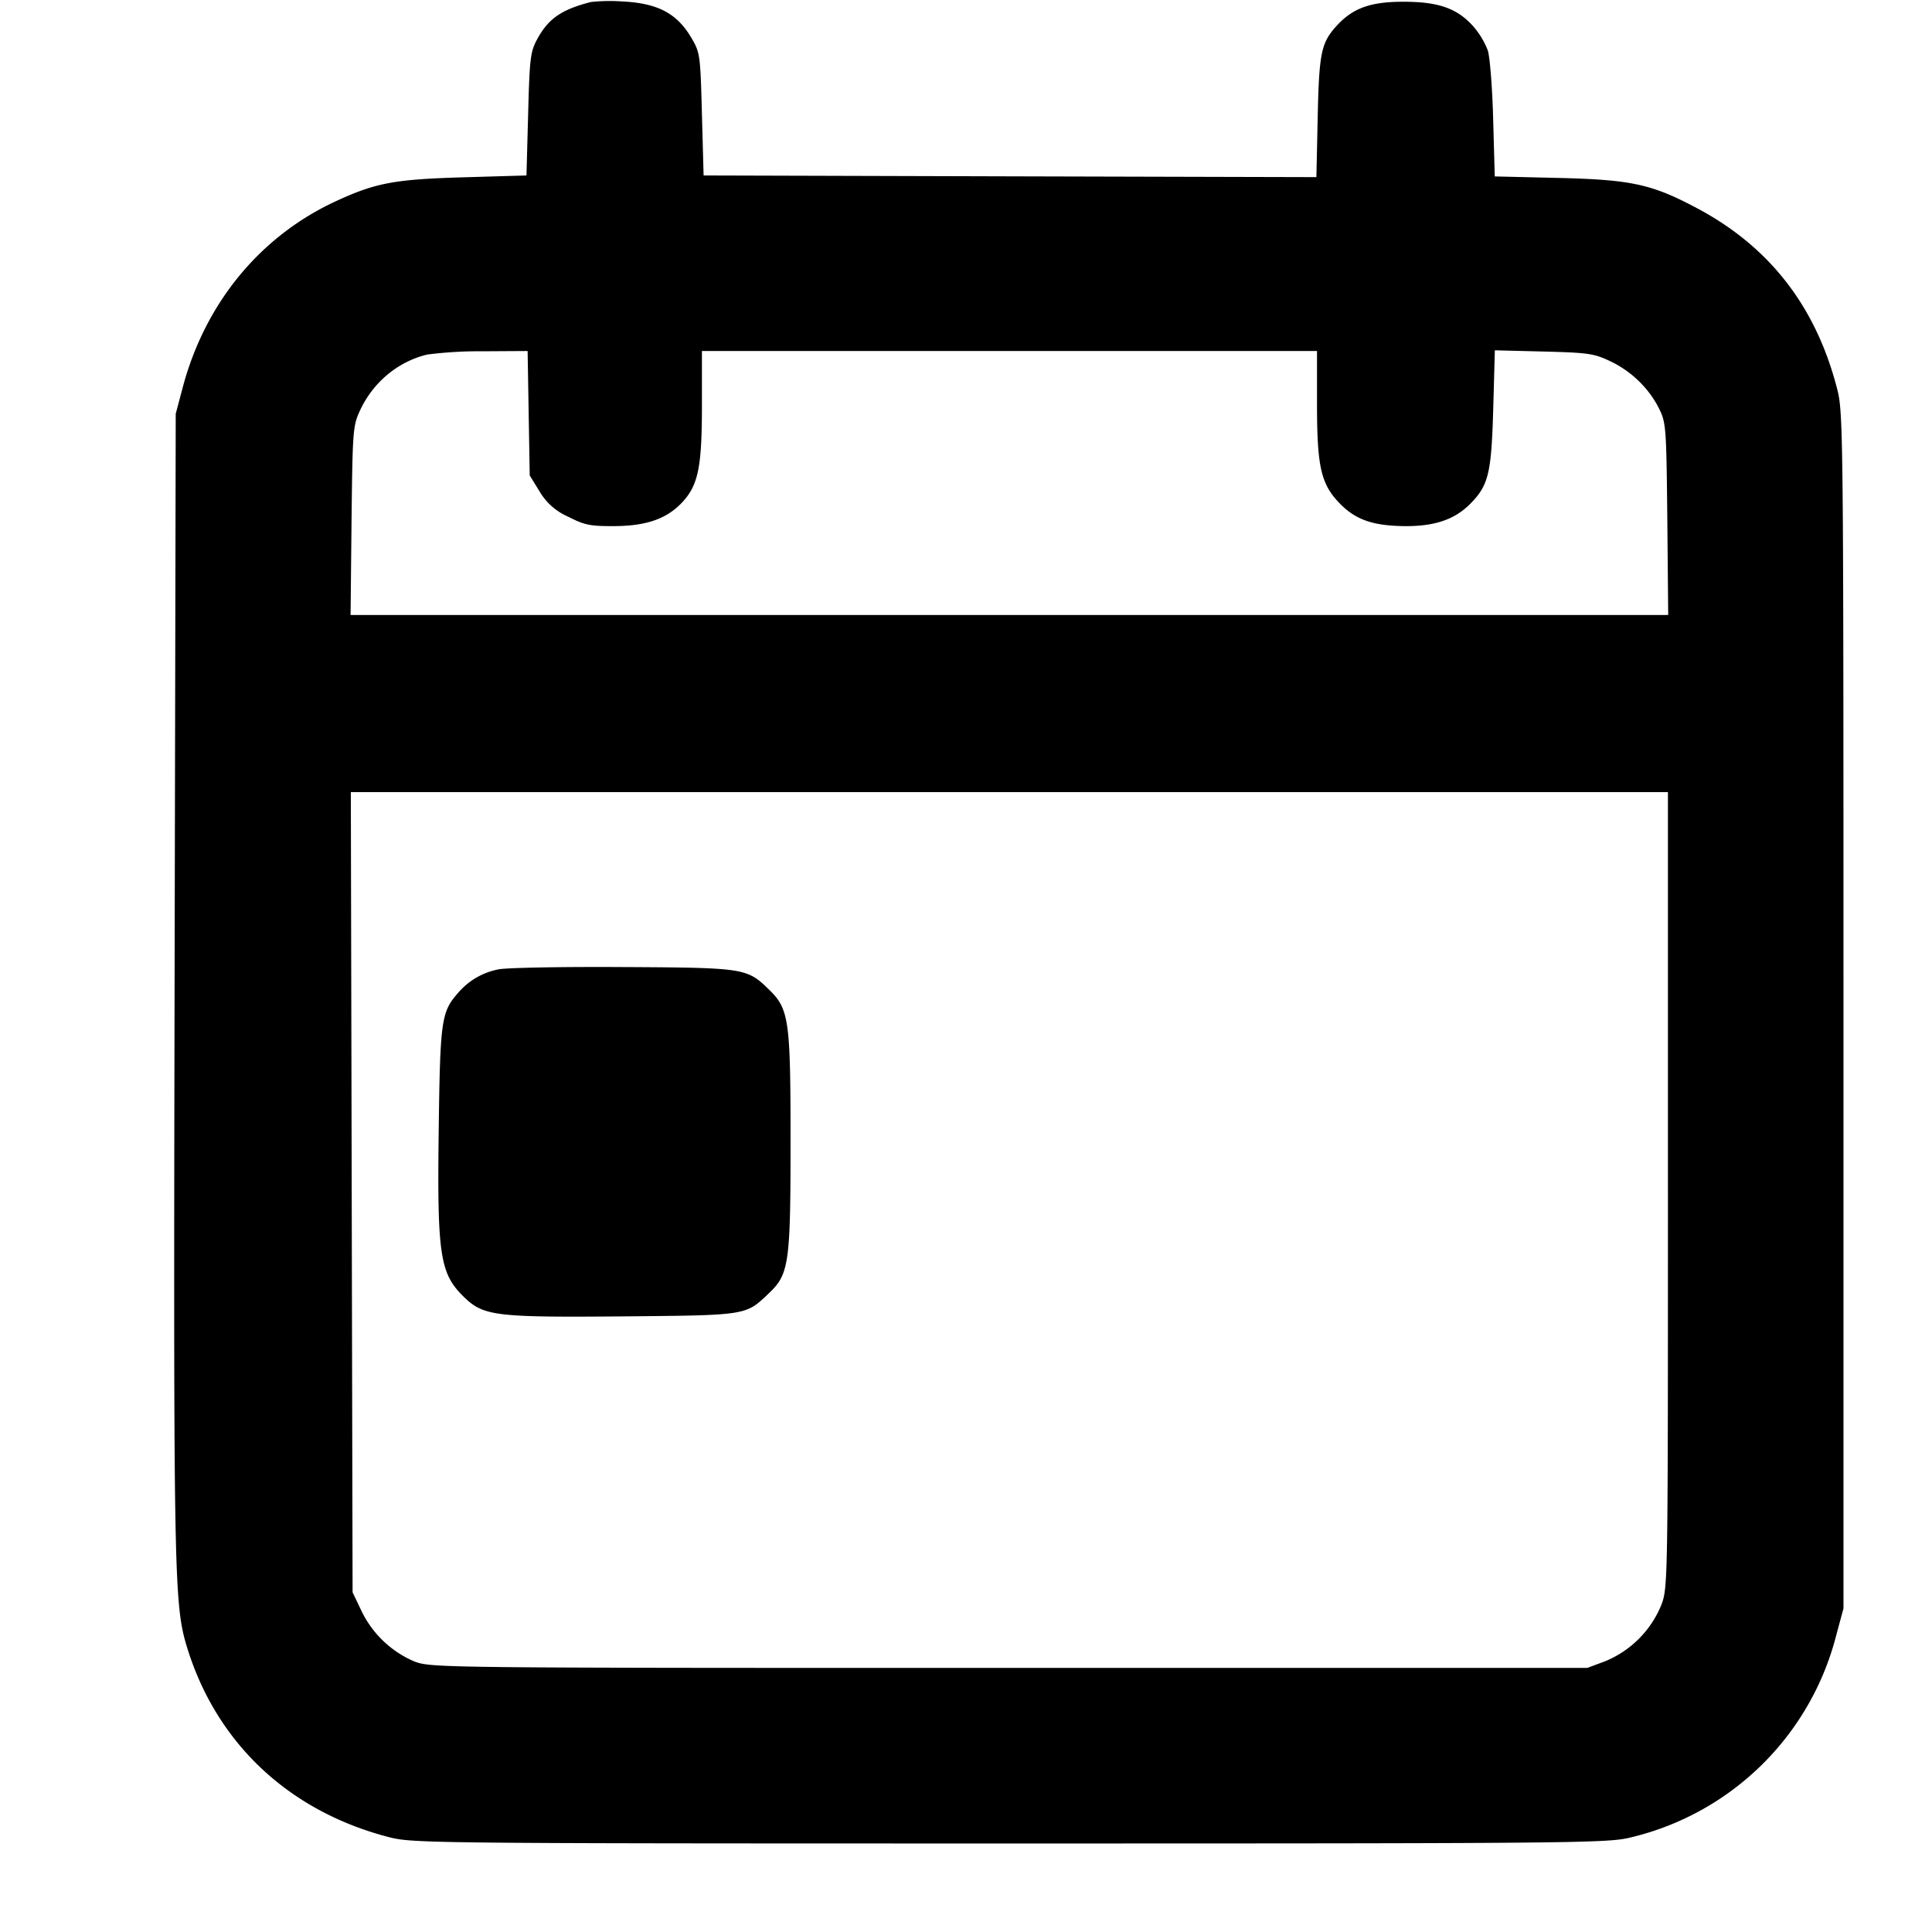 <svg width="22" height="22" fill="none" xmlns="http://www.w3.org/2000/svg"><path d="M6.728.023c-.337.086-.488.192-.615.431-.073.136-.083.221-.099.848l-.019.696-.715.021c-.787.023-1 .062-1.455.272-.861.398-1.487 1.157-1.743 2.116l-.081.305-.013 6.49c-.013 6.772-.007 7.073.143 7.56.337 1.093 1.164 1.867 2.306 2.16.266.067.497.07 7.058.07 6.36 0 6.8-.004 7.058-.065a3.174 3.174 0 0 0 2.356-2.304l.083-.308v-6.802c0-6.57-.003-6.811-.07-7.076-.24-.943-.77-1.628-1.603-2.069-.512-.272-.744-.322-1.577-.342l-.721-.017-.018-.647c-.009-.356-.037-.71-.061-.787a.923.923 0 0 0-.172-.282c-.182-.201-.398-.275-.802-.273-.362.001-.561.073-.741.267-.182.197-.206.307-.222 1.042l-.015.688-3.489-.009-3.489-.01-.019-.696C7.975.623 7.972.601 7.874.433 7.708.15 7.488.035 7.077.016a1.998 1.998 0 0 0-.349.007M6.02 4.706l.012.708.111.18a.7.7 0 0 0 .325.289c.19.097.249.109.53.108.37-.003.6-.085.777-.278.177-.194.218-.401.218-1.1v-.616h7.004v.598c0 .731.045.923.27 1.149.177.176.369.242.72.247.343.004.573-.072.751-.25.213-.214.245-.346.266-1.097l.018-.655.555.014c.504.013.573.022.756.109.242.113.445.311.559.541.08.162.083.211.094 1.259l.01 1.091H3.992l.011-1.072c.012-1.029.015-1.08.096-1.256.148-.321.435-.56.768-.638A4.71 4.71 0 0 1 5.506 4l.502-.003.012.709m12.973 8.841c0 4.5 0 4.528-.076 4.731a1.171 1.171 0 0 1-.639.639l-.204.076h-6.579c-6.486 0-6.582-.001-6.775-.073a1.182 1.182 0 0 1-.609-.587l-.096-.201-.01-4.556-.01-4.556h14.998v4.527m-13.32-2.508a.802.802 0 0 0-.459.27c-.188.214-.202.31-.218 1.539-.019 1.442.012 1.652.284 1.918.225.22.357.236 1.802.224 1.431-.013 1.406-.009 1.671-.261.232-.219.249-.337.249-1.731 0-1.392-.017-1.509-.249-1.733-.249-.242-.277-.246-1.676-.253-.696-.004-1.328.008-1.404.027" fill-rule="evenodd" fill="#000"/></svg>